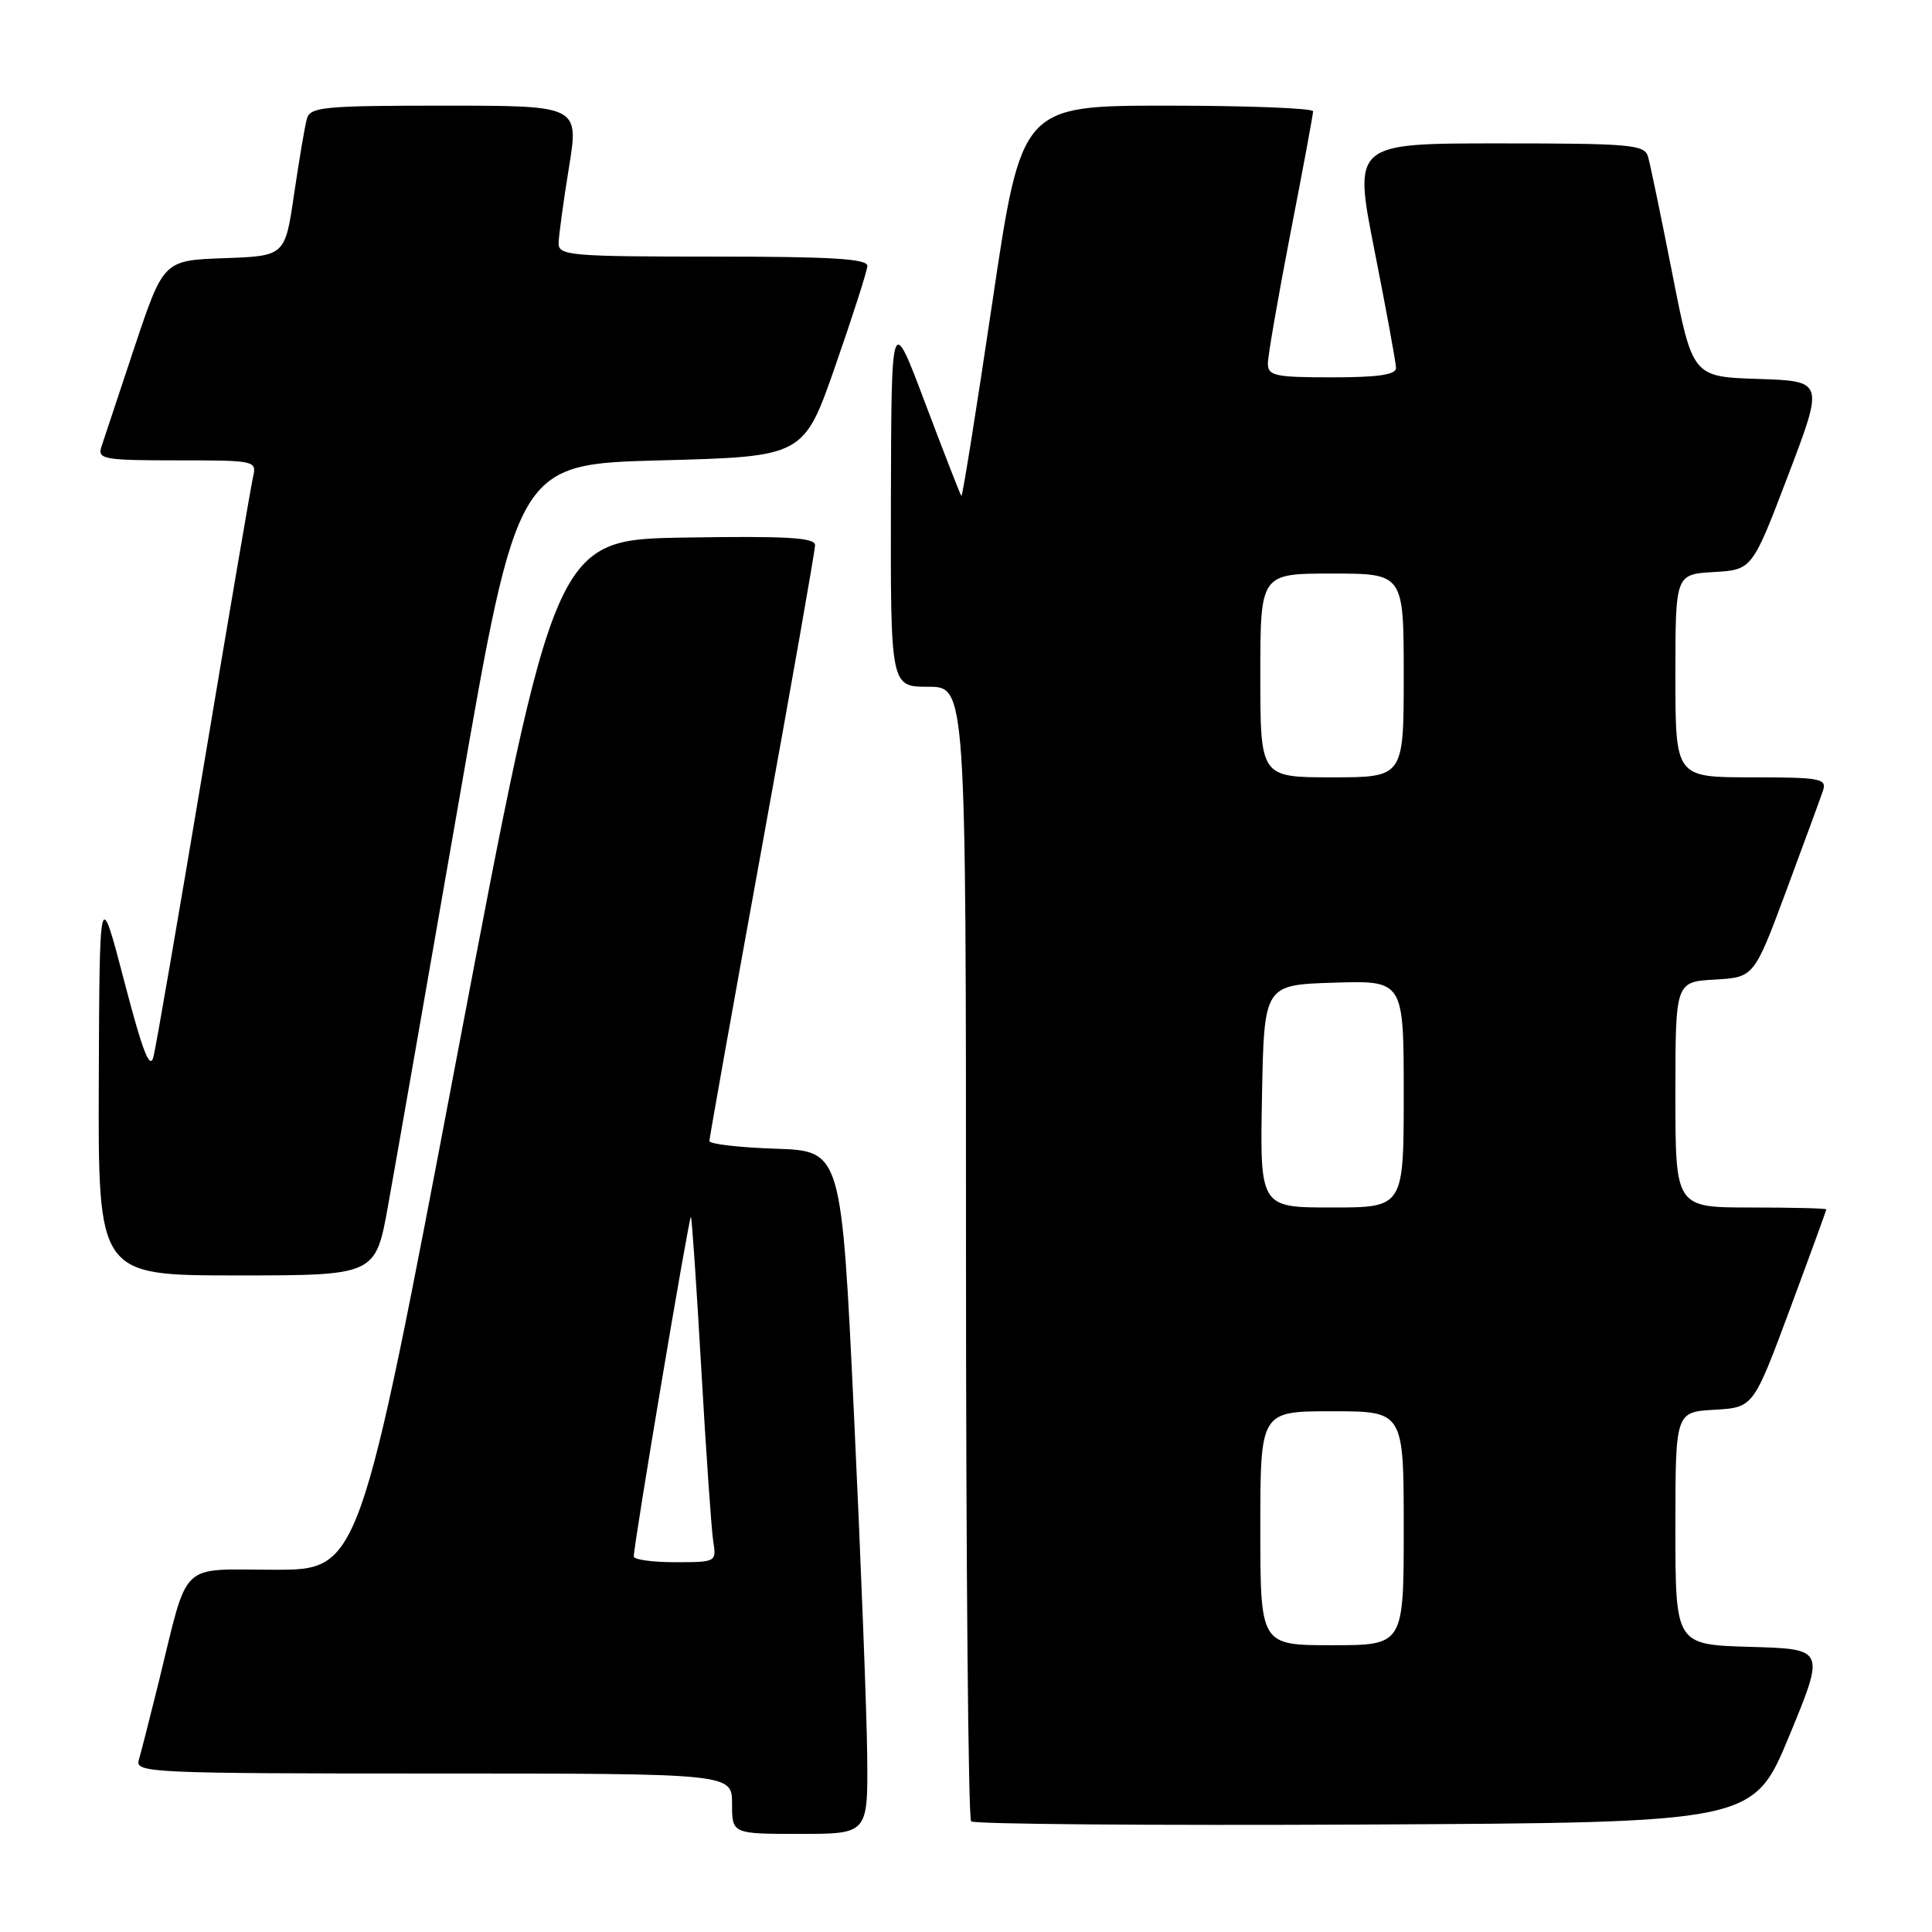 <?xml version="1.0" encoding="UTF-8" standalone="no"?>
<!DOCTYPE svg PUBLIC "-//W3C//DTD SVG 1.1//EN" "http://www.w3.org/Graphics/SVG/1.1/DTD/svg11.dtd" >
<svg xmlns="http://www.w3.org/2000/svg" xmlns:xlink="http://www.w3.org/1999/xlink" version="1.1" viewBox="0 0 256 256">
 <g >
 <path fill="currentColor"
d=" M 114.91 232.75 C 114.86 227.11 114.07 206.75 113.16 187.50 C 111.50 152.50 111.50 152.50 102.75 152.21 C 97.94 152.05 94.00 151.59 94.00 151.19 C 94.00 150.79 97.15 133.16 101.00 112.00 C 104.85 90.84 108.00 72.95 108.00 72.24 C 108.00 71.23 104.31 71.01 90.77 71.23 C 73.55 71.50 73.55 71.50 60.59 139.75 C 47.63 208.00 47.63 208.00 36.39 208.00 C 23.52 208.00 25.07 206.49 21.00 223.00 C 19.84 227.68 18.67 232.29 18.38 233.25 C 17.90 234.90 20.22 235.00 57.43 235.00 C 97.00 235.00 97.00 235.00 97.00 239.00 C 97.00 243.00 97.00 243.00 106.00 243.00 C 115.00 243.00 115.00 243.00 114.91 232.75 Z  M 237.09 230.00 C 241.84 218.50 241.84 218.50 231.92 218.22 C 222.00 217.93 222.00 217.93 222.00 202.52 C 222.00 187.10 222.00 187.10 227.17 186.80 C 232.33 186.50 232.33 186.50 237.16 173.50 C 239.82 166.35 241.99 160.39 242.00 160.25 C 242.00 160.11 237.50 160.00 232.00 160.00 C 222.00 160.00 222.00 160.00 222.00 145.05 C 222.00 130.10 222.00 130.10 227.21 129.80 C 232.42 129.50 232.42 129.50 236.70 118.00 C 239.05 111.67 241.24 105.71 241.56 104.75 C 242.08 103.16 241.21 103.00 232.07 103.00 C 222.00 103.00 222.00 103.00 222.00 89.55 C 222.00 76.10 222.00 76.10 227.08 75.80 C 232.17 75.50 232.17 75.50 236.93 63.00 C 241.69 50.50 241.69 50.50 232.98 50.21 C 224.27 49.93 224.27 49.93 221.58 36.21 C 220.10 28.67 218.65 21.71 218.37 20.75 C 217.91 19.16 216.09 19.00 198.59 19.00 C 179.32 19.00 179.32 19.00 182.14 33.25 C 183.69 41.09 184.97 48.06 184.98 48.75 C 184.99 49.65 182.64 50.00 176.50 50.00 C 168.92 50.00 168.00 49.80 168.00 48.16 C 168.00 47.16 169.35 39.39 170.99 30.91 C 172.64 22.44 173.99 15.16 173.99 14.75 C 174.00 14.34 165.31 14.00 154.68 14.00 C 135.36 14.00 135.36 14.00 131.50 39.99 C 129.38 54.28 127.53 65.86 127.39 65.72 C 127.25 65.58 125.11 60.08 122.62 53.49 C 118.11 41.50 118.11 41.50 118.05 66.25 C 118.00 91.00 118.00 91.00 123.00 91.00 C 128.00 91.00 128.00 91.00 128.00 165.83 C 128.00 206.99 128.30 240.97 128.68 241.34 C 129.05 241.71 152.52 241.90 180.84 241.76 C 232.33 241.50 232.33 241.50 237.09 230.00 Z  M 51.42 159.75 C 52.34 154.66 56.57 130.48 60.83 106.00 C 68.57 61.50 68.57 61.50 87.53 61.00 C 106.50 60.50 106.50 60.50 110.68 48.50 C 112.98 41.90 114.89 35.94 114.93 35.25 C 114.98 34.29 110.27 34.00 94.50 34.00 C 75.64 34.00 74.00 33.86 74.02 32.25 C 74.03 31.29 74.64 26.79 75.38 22.25 C 76.72 14.00 76.72 14.00 58.93 14.00 C 42.83 14.00 41.09 14.17 40.66 15.75 C 40.39 16.71 39.64 21.20 38.97 25.71 C 37.77 33.92 37.77 33.92 29.72 34.21 C 21.67 34.50 21.67 34.50 17.82 46.00 C 15.71 52.33 13.73 58.29 13.42 59.25 C 12.92 60.84 13.82 61.00 23.45 61.00 C 33.92 61.00 34.03 61.03 33.52 63.25 C 33.24 64.49 30.30 81.70 26.99 101.50 C 23.67 121.30 20.69 138.62 20.34 140.00 C 19.88 141.88 18.91 139.40 16.46 130.00 C 13.19 117.50 13.19 117.50 13.09 143.25 C 13.00 169.00 13.00 169.00 31.38 169.00 C 49.76 169.00 49.76 169.00 51.42 159.75 Z  M 83.98 206.25 C 83.94 204.82 91.32 160.99 91.55 161.24 C 91.68 161.38 92.30 170.50 92.93 181.50 C 93.56 192.50 94.27 202.74 94.51 204.25 C 94.94 206.97 94.89 207.00 89.47 207.00 C 86.46 207.00 83.99 206.66 83.98 206.25 Z  M 167.00 202.50 C 167.00 187.00 167.00 187.00 176.50 187.00 C 186.00 187.00 186.00 187.00 186.00 202.50 C 186.00 218.00 186.00 218.00 176.50 218.00 C 167.00 218.00 167.00 218.00 167.00 202.50 Z  M 167.22 145.25 C 167.50 130.50 167.50 130.50 176.75 130.21 C 186.00 129.92 186.00 129.92 186.00 144.96 C 186.00 160.00 186.00 160.00 176.47 160.00 C 166.95 160.00 166.95 160.00 167.22 145.25 Z  M 167.00 89.50 C 167.00 76.00 167.00 76.00 176.50 76.00 C 186.00 76.00 186.00 76.00 186.00 89.50 C 186.00 103.00 186.00 103.00 176.50 103.00 C 167.00 103.00 167.00 103.00 167.00 89.50 Z "/>
</g>
</svg>